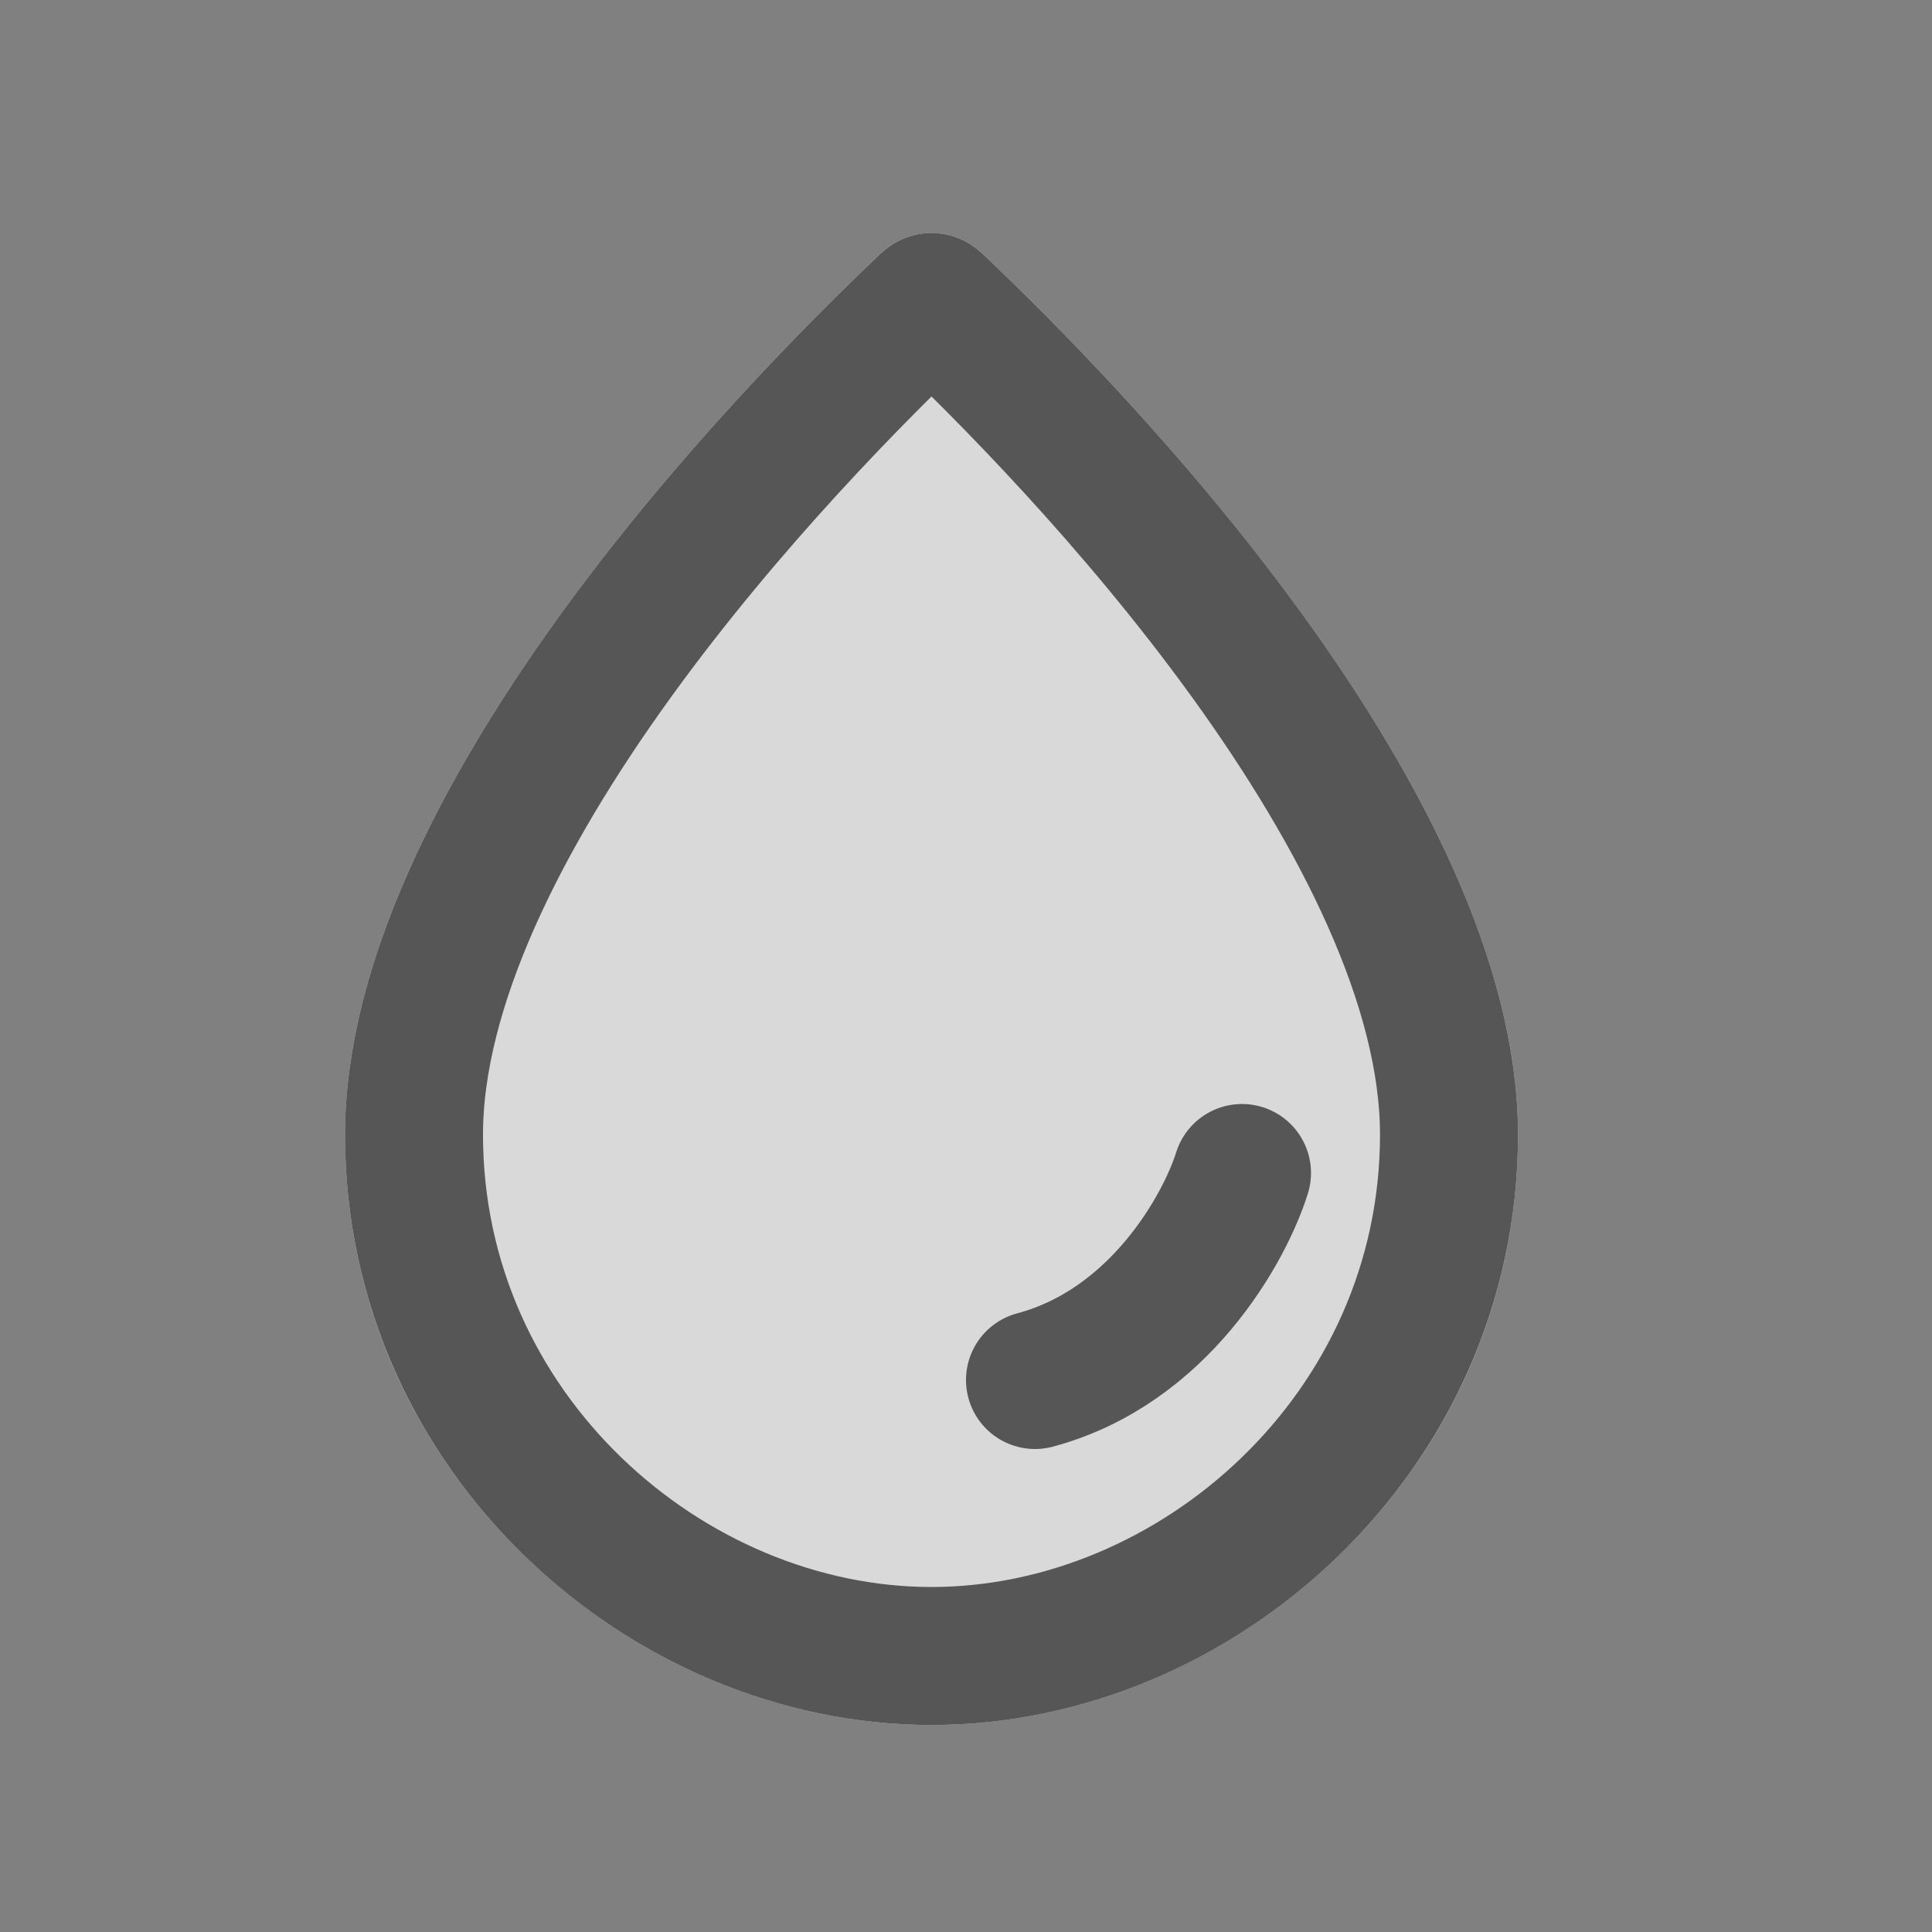<svg width="28" height="28" viewBox="0 0 28 28" fill="none" xmlns="http://www.w3.org/2000/svg">
<rect x="0" y="0" width="28" height="28" fill="#808080" stroke="none"/>
<g opacity="0.7">
<path d="M22 16.444C22 21.362 17.848 25 13.5 25C9.152 25 5 21.362 5 16.444C5 11.469 10.701 5.626 12.765 3.673C13.182 3.279 13.818 3.279 14.235 3.673C16.299 5.626 22 11.469 22 16.444Z" fill="white"/>
<path d="M21 16.444C21 20.775 17.331 24 13.5 24C9.669 24 6 20.775 6 16.444C6 14.29 7.26 11.805 8.919 9.511C10.55 7.256 12.442 5.356 13.452 4.4C13.464 4.389 13.473 4.384 13.48 4.381C13.487 4.378 13.493 4.377 13.5 4.377C13.507 4.377 13.513 4.378 13.52 4.381C13.527 4.384 13.536 4.389 13.548 4.4C14.558 5.356 16.45 7.256 18.081 9.511C19.74 11.805 21 14.29 21 16.444Z" stroke="#444444" stroke-width="2"/>
<path d="M18 17C17.75 17.8 16.8 19.52 15 20" stroke="#444444" stroke-width="2" stroke-linecap="round"/>
</g>
</svg>
